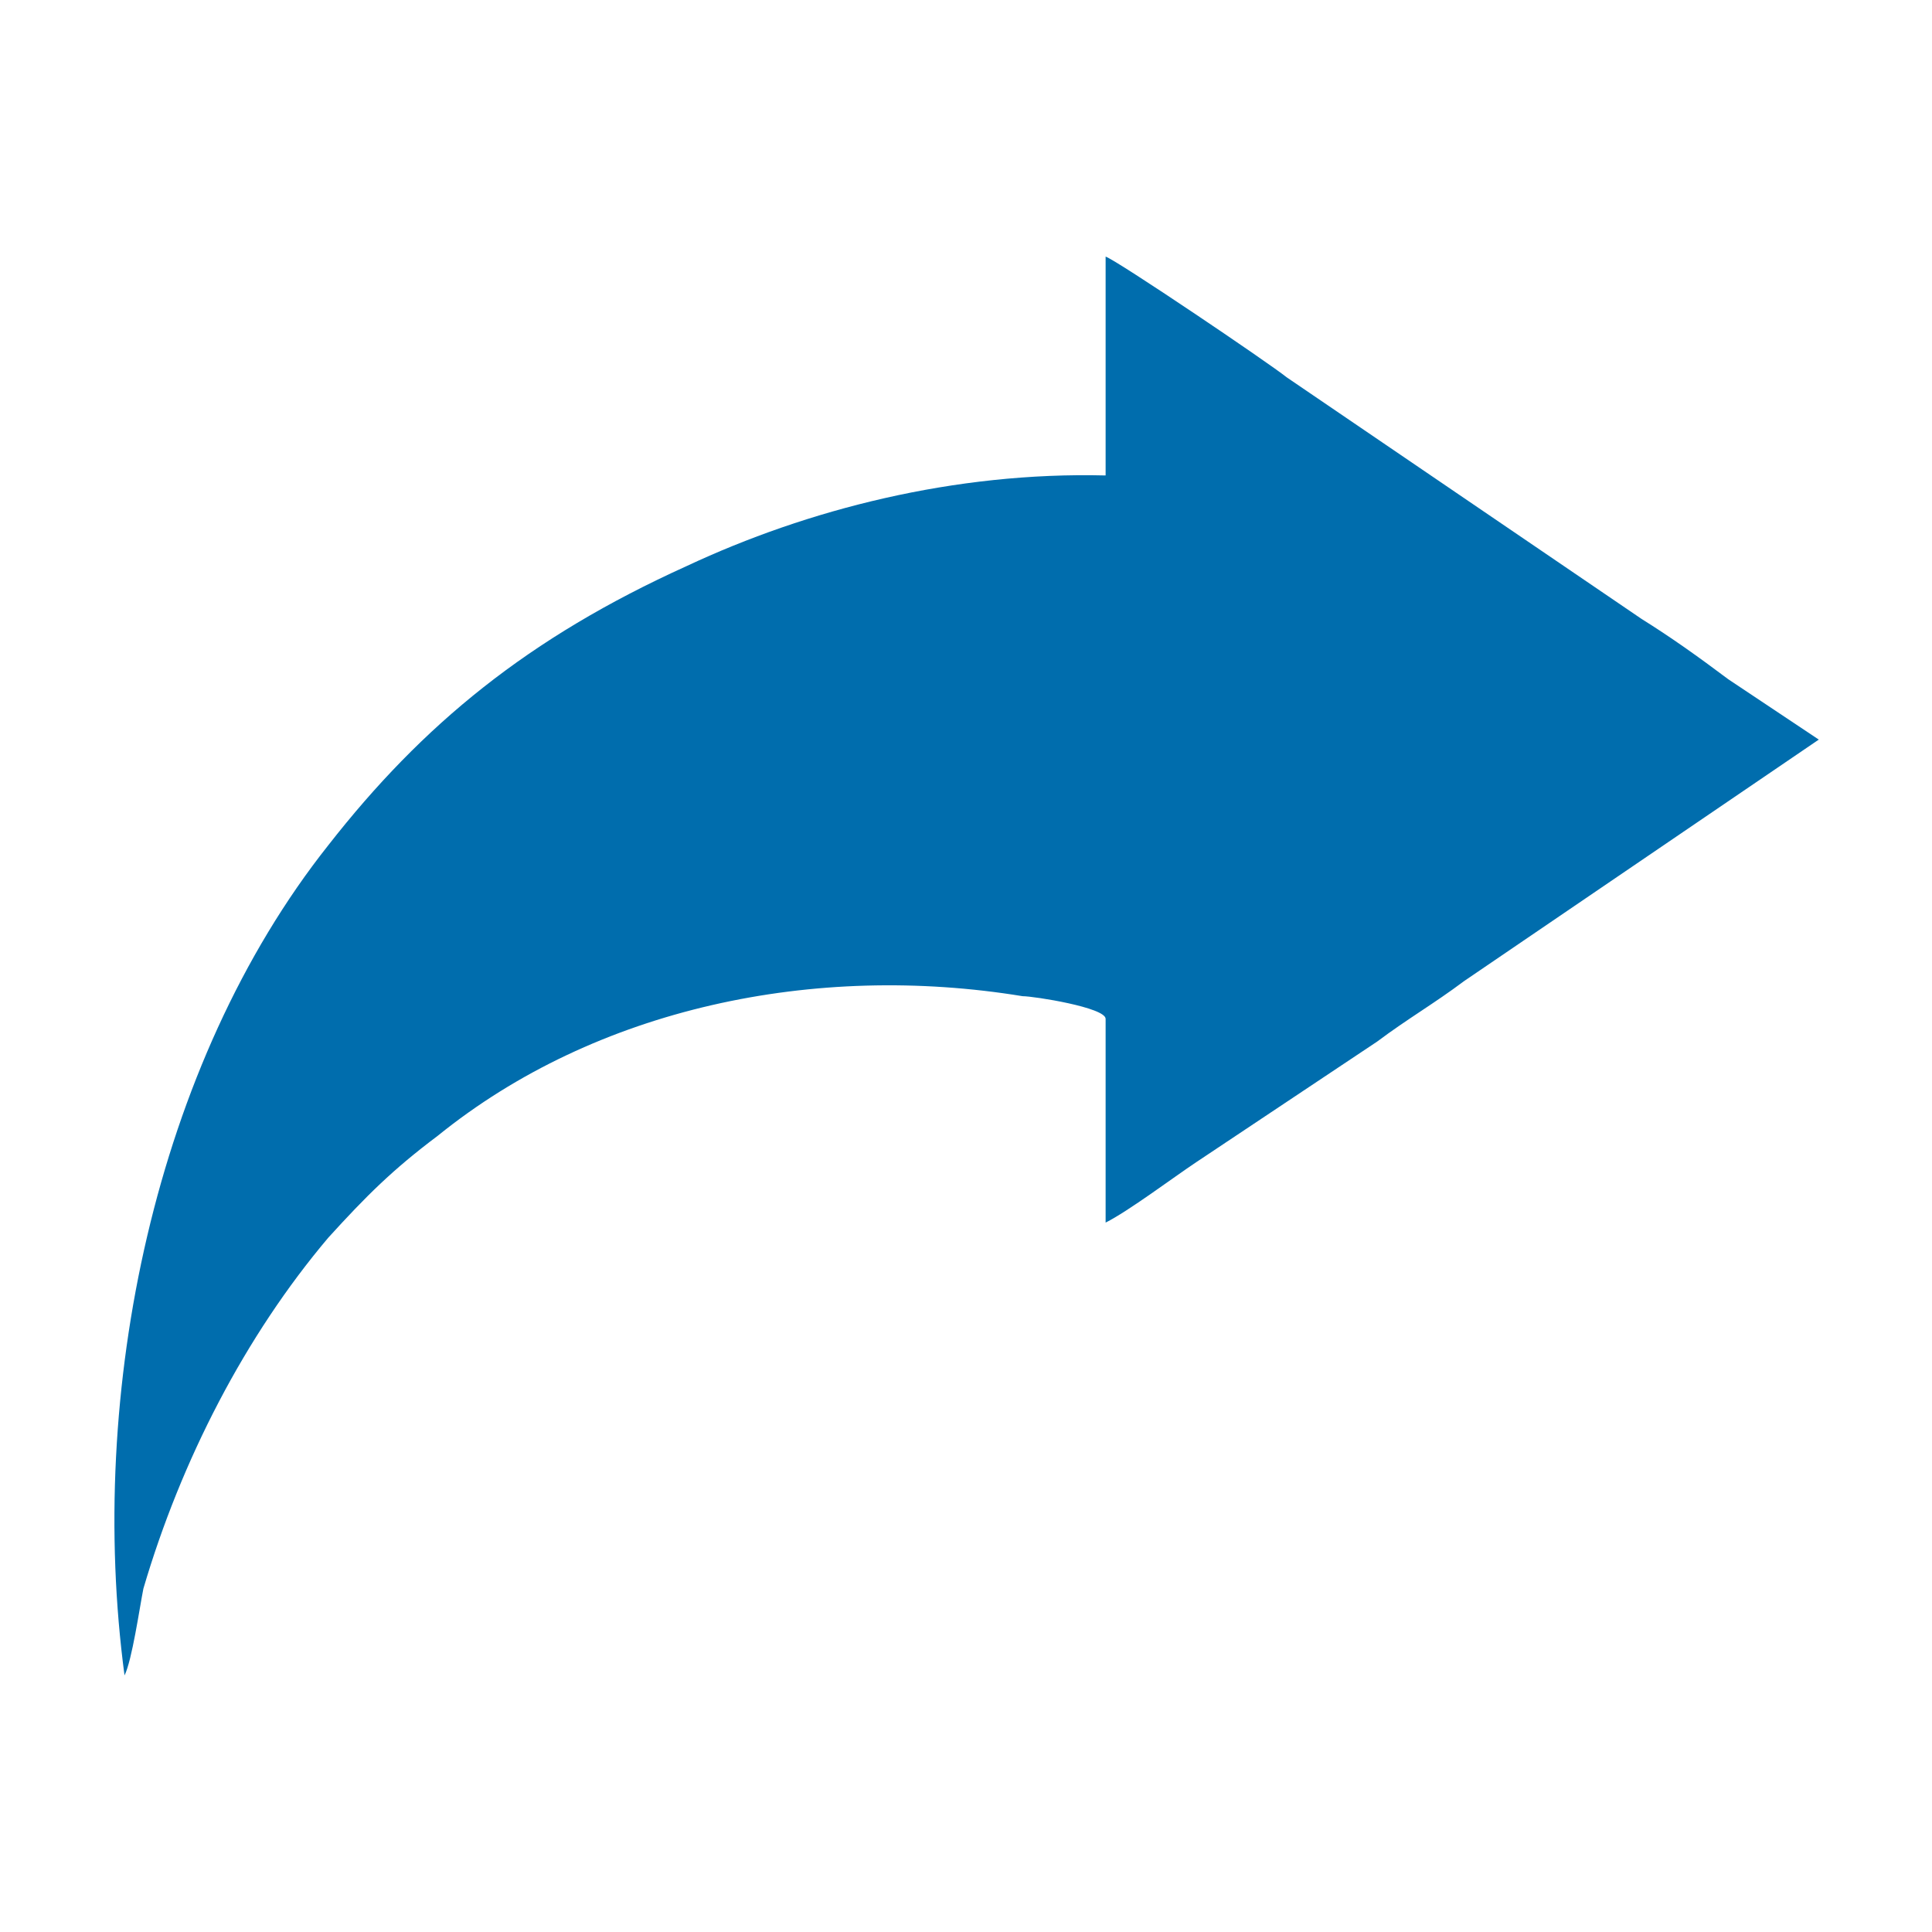 <?xml version="1.0" encoding="UTF-8"?>
<!DOCTYPE svg PUBLIC "-//W3C//DTD SVG 1.1//EN" "http://www.w3.org/Graphics/SVG/1.1/DTD/svg11.dtd">
<!-- Creator: CorelDRAW X8 -->
<svg xmlns="http://www.w3.org/2000/svg" xml:space="preserve" width="512px" height="512px" version="1.1" style="shape-rendering:geometricPrecision; text-rendering:geometricPrecision; image-rendering:optimizeQuality; fill-rule:evenodd; clip-rule:evenodd"
viewBox="0 0 512 512"
 xmlns:xlink="http://www.w3.org/1999/xlink">
 <defs>
  <style type="text/css">
   <![CDATA[
    .fil0 {fill:none}
    .fil1 {fill:#006dad}
   ]]>
  </style>
 </defs>
 <g id="Layer_x0020_1">
  <rect class="fil0" width="512" height="512"/>
  <path class="fil1" d="M293 324c6,-3 18,-12 24,-16l48 -32c8,-6 15,-10 23,-16l94 -64 -24 -16c-8,-6 -15,-11 -23,-16l-94 -64c-5,-4 -45,-31 -48,-32l0 58c-40,-1 -79,9 -111,24 -42,19 -70,42 -95,74 -46,58 -64,145 -54,220 2,-4 4,-18 5,-23 10,-34 27,-67 49,-93 10,-11 17,-18 29,-27 42,-34 100,-46 155,-37 3,0 22,3 22,6l0 54z"/>
 </g>
</svg>
